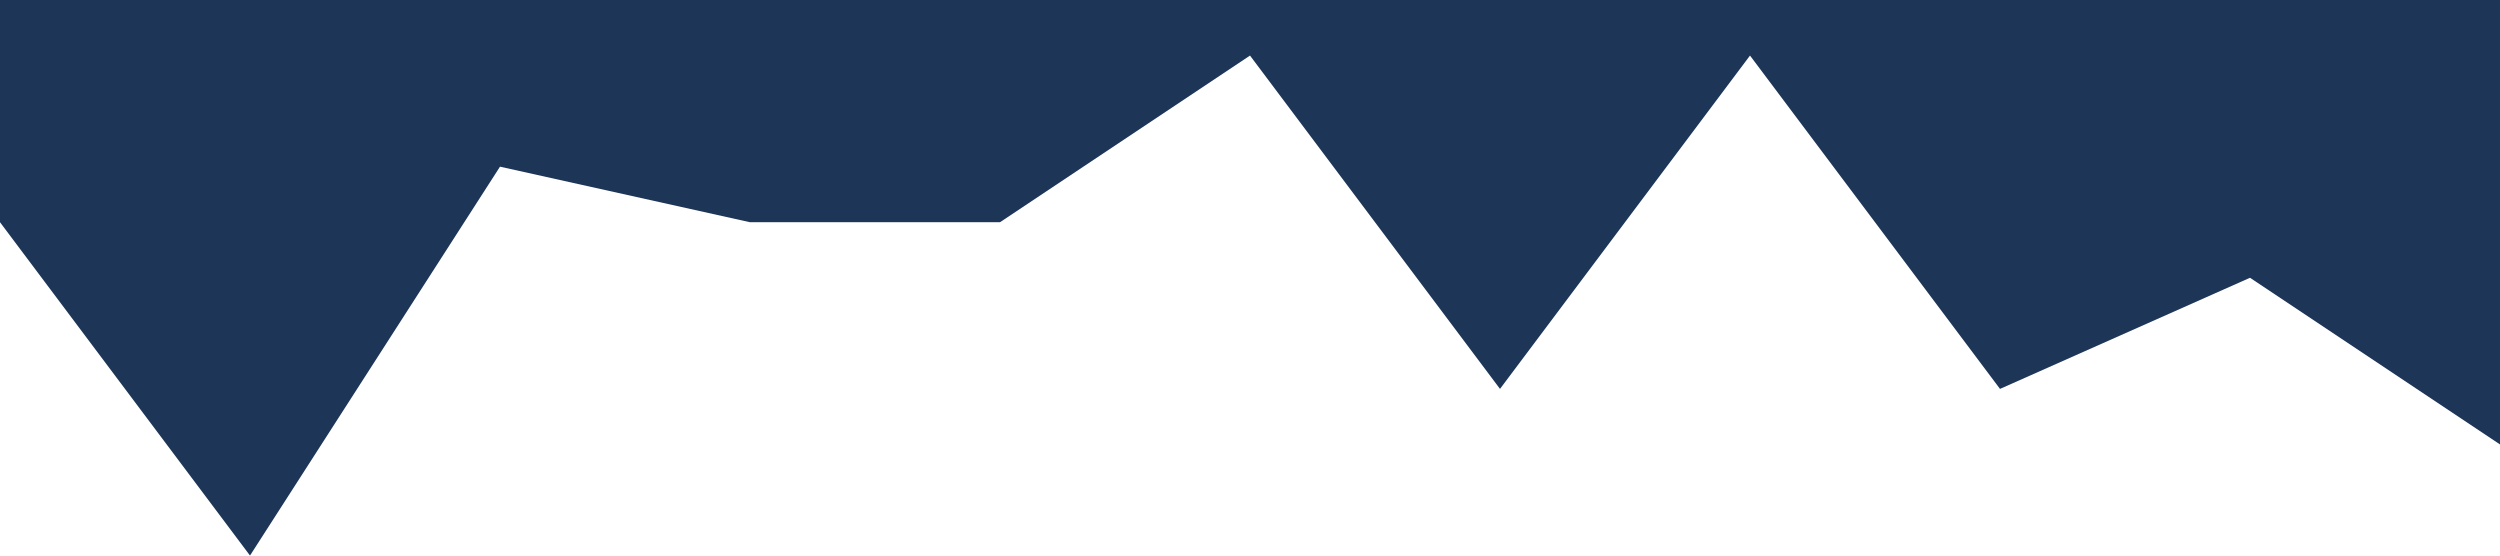 <svg xmlns="http://www.w3.org/2000/svg" viewBox="0 0 1440 320"><path fill="#1d3557" fill-opacity="1" d="M0,128L144,320L288,96L432,128L576,128L720,32L864,224L1008,32L1152,224L1296,160L1440,256L1440,0L1296,0L1152,0L1008,0L864,0L720,0L576,0L432,0L288,0L144,0L0,0Z"></path></svg>